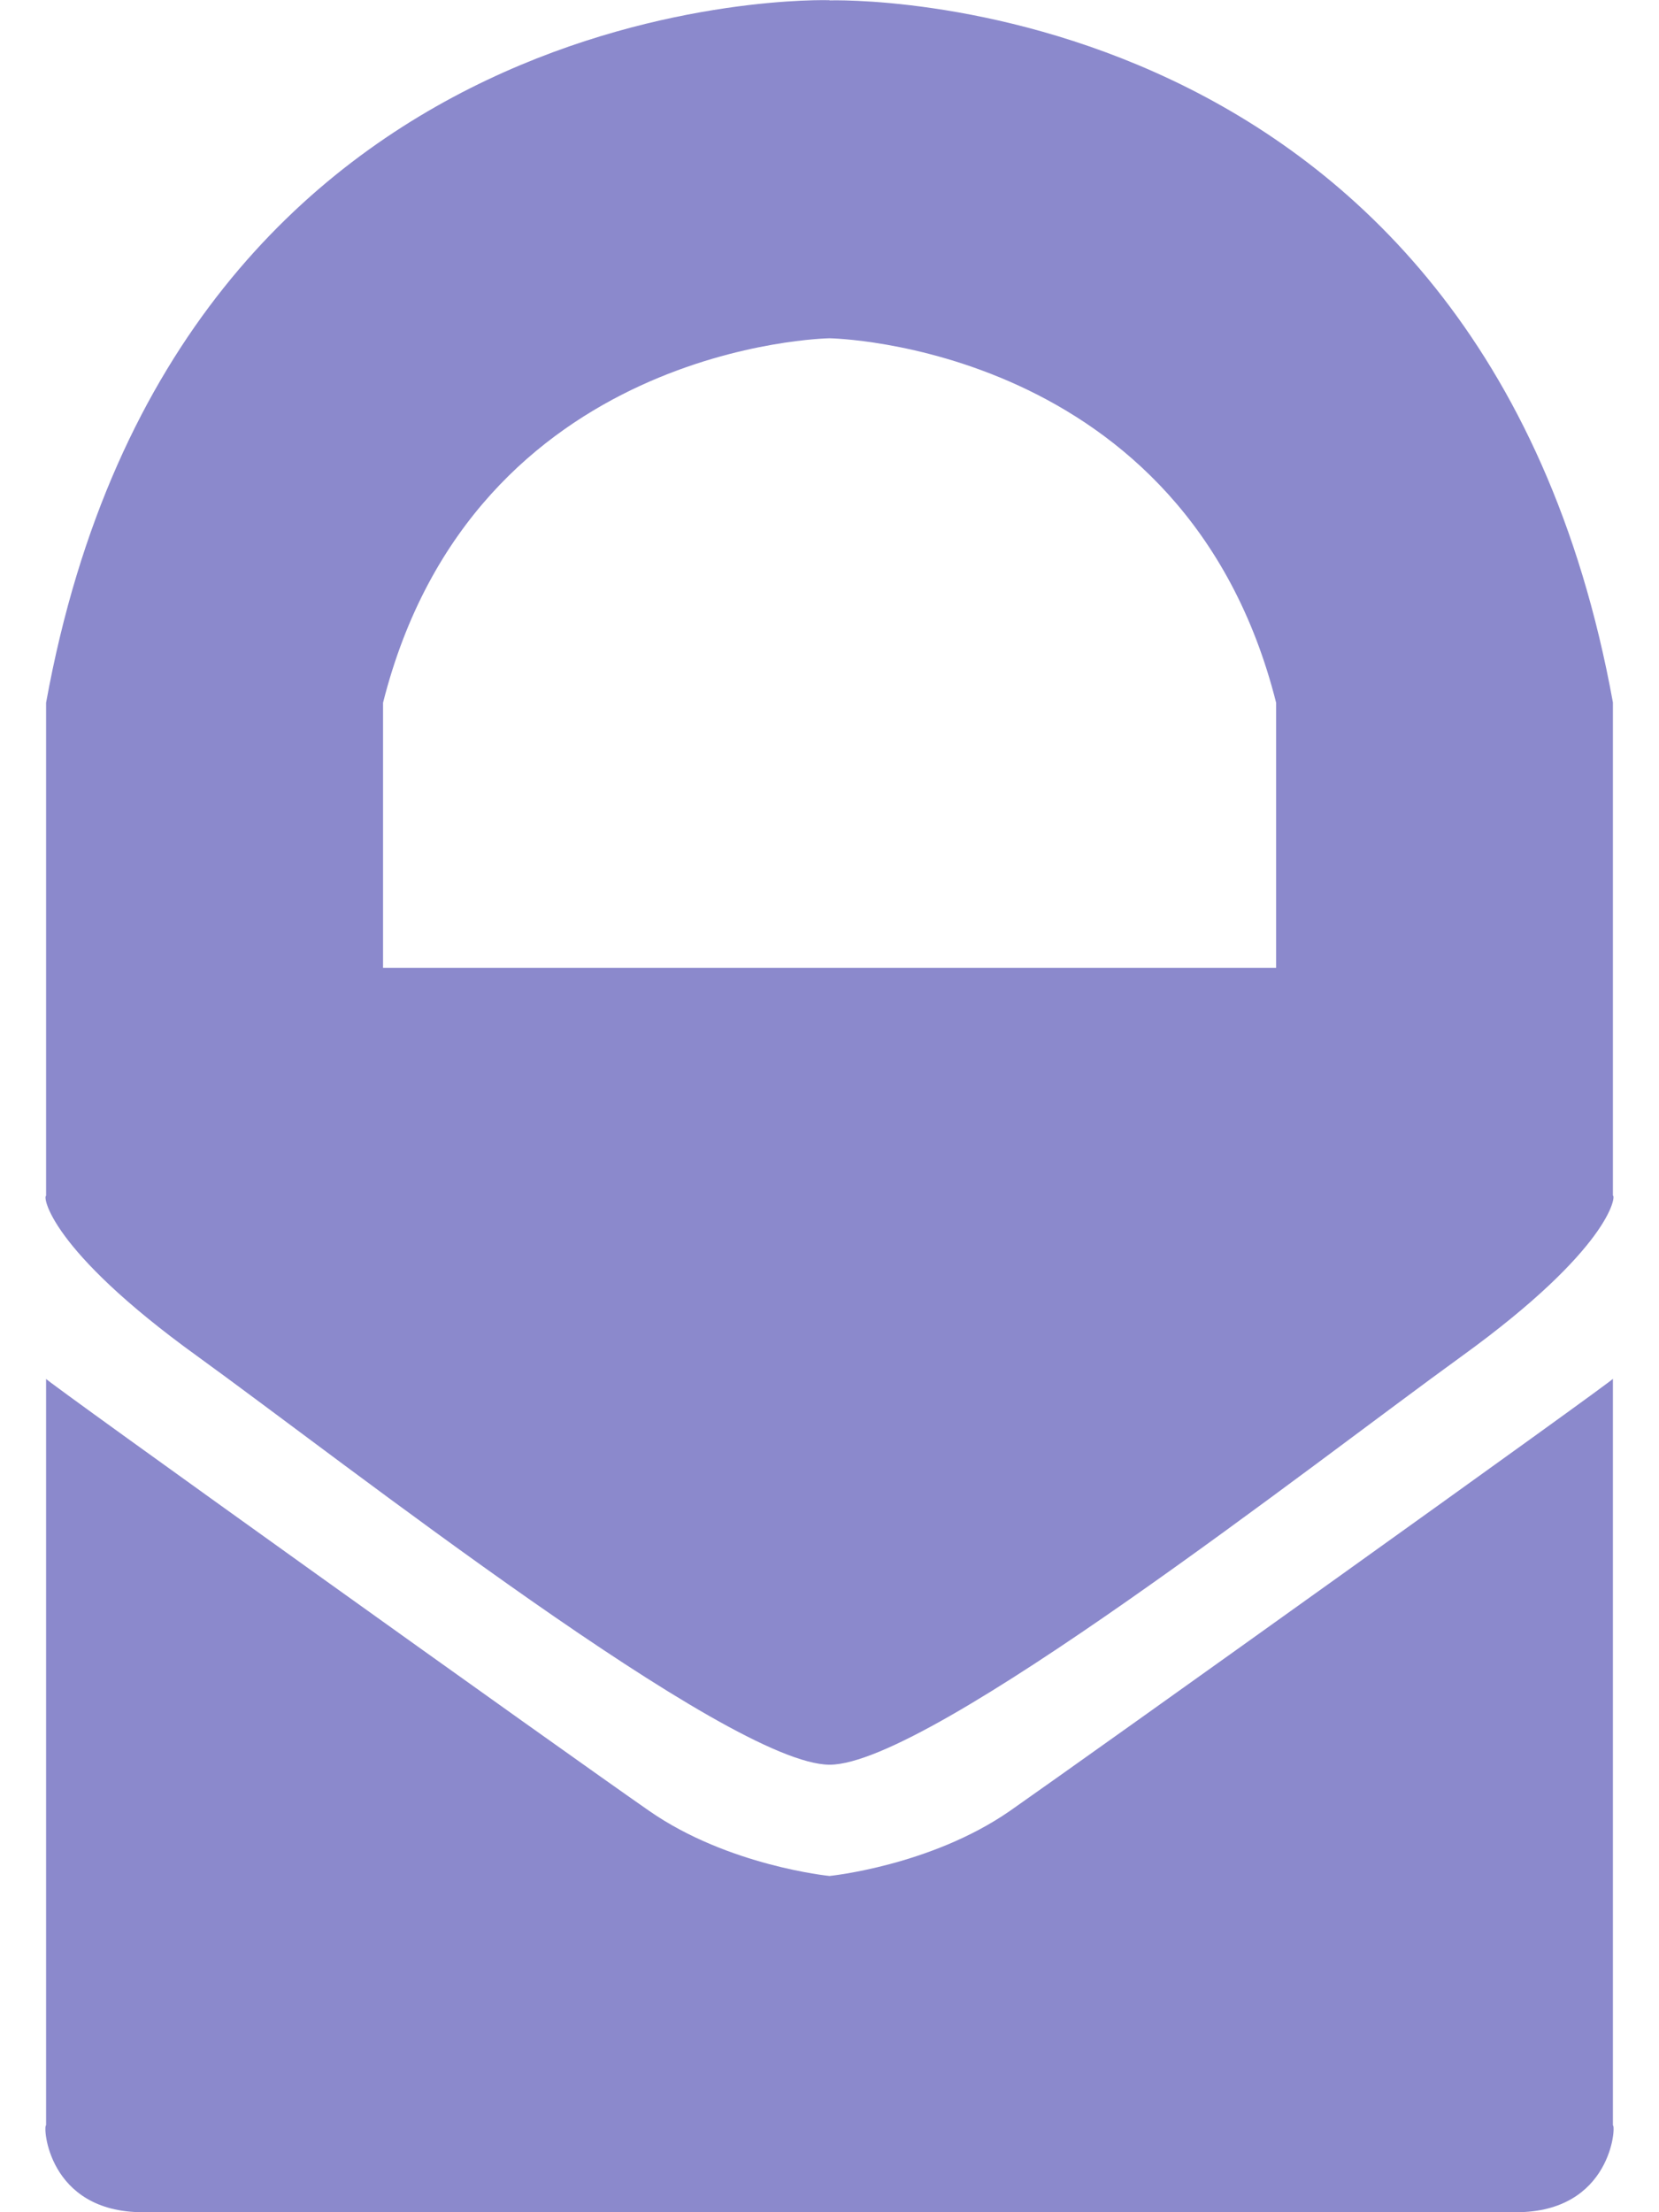 ﻿<?xml version="1.0" encoding="utf-8"?>
<svg version="1.1" xmlns:xlink="http://www.w3.org/1999/xlink" width="36px" height="48px" xmlns="http://www.w3.org/2000/svg">
  <defs>
    <pattern id="BGPattern" patternUnits="userSpaceOnUse" alignment="0 0" imageRepeat="None" />
    <mask fill="white" id="Clip7283">
      <path d="M 21.91 39.296  C 20.19 40.486  18 40.704  18 40.704  C 18 40.704  15.808 40.488  14.09 39.294  C 12.37 38.102  0.93 29.918  1 29.918  L 1 46.114  C 0.93 46.114  1.026 48  3.1 48  L 32.9 48  C 34.972 48  35.07 46.116  35 46.116  L 35 29.916  C 35.07 29.916  23.624 38.1  21.91 39.296  Z M 18 0.008  L 18 0.004  C 18 0.004  3.85 -0.46  1 15.248  L 1 25.948  C 0.93 25.948  1.05 27.092  4.27 29.418  C 7.484 31.742  15.816 38.29  18.004 38.29  C 20.18 38.29  28.512 31.744  31.734 29.416  C 34.948 27.088  35.07 25.942  35 25.942  L 35 15.242  C 32.15 -0.456  18 0.008  18 0.008  Z M 27.692 15.248  L 27.692 21  L 8.312 21  L 8.312 15.248  C 10.28 7.448  18 7.34  18 7.34  C 18 7.34  25.726 7.448  27.692 15.248  Z " fill-rule="evenodd" />
    </mask>
  </defs>
  <g>
    <path d="M 21.91 39.296  C 20.19 40.486  18 40.704  18 40.704  C 18 40.704  15.808 40.488  14.09 39.294  C 12.37 38.102  0.93 29.918  1 29.918  L 1 46.114  C 0.93 46.114  1.026 48  3.1 48  L 32.9 48  C 34.972 48  35.07 46.116  35 46.116  L 35 29.916  C 35.07 29.916  23.624 38.1  21.91 39.296  Z M 18 0.008  L 18 0.004  C 18 0.004  3.85 -0.46  1 15.248  L 1 25.948  C 0.93 25.948  1.05 27.092  4.27 29.418  C 7.484 31.742  15.816 38.29  18.004 38.29  C 20.18 38.29  28.512 31.744  31.734 29.416  C 34.948 27.088  35.07 25.942  35 25.942  L 35 15.242  C 32.15 -0.456  18 0.008  18 0.008  Z M 27.692 15.248  L 27.692 21  L 8.312 21  L 8.312 15.248  C 10.28 7.448  18 7.34  18 7.34  C 18 7.34  25.726 7.448  27.692 15.248  Z " fill-rule="nonzero" fill="rgba(139, 137, 204, 1)" stroke="none" class="fill" />
    <path d="M 21.91 39.296  C 20.19 40.486  18 40.704  18 40.704  C 18 40.704  15.808 40.488  14.09 39.294  C 12.37 38.102  0.93 29.918  1 29.918  L 1 46.114  C 0.93 46.114  1.026 48  3.1 48  L 32.9 48  C 34.972 48  35.07 46.116  35 46.116  L 35 29.916  C 35.07 29.916  23.624 38.1  21.91 39.296  Z " stroke-width="0" stroke-dasharray="0" stroke="rgba(255, 255, 255, 0)" fill="none" class="stroke" mask="url(#Clip7283)" />
    <path d="M 18 0.008  L 18 0.004  C 18 0.004  3.85 -0.46  1 15.248  L 1 25.948  C 0.93 25.948  1.05 27.092  4.27 29.418  C 7.484 31.742  15.816 38.29  18.004 38.29  C 20.18 38.29  28.512 31.744  31.734 29.416  C 34.948 27.088  35.07 25.942  35 25.942  L 35 15.242  C 32.15 -0.456  18 0.008  18 0.008  Z " stroke-width="0" stroke-dasharray="0" stroke="rgba(255, 255, 255, 0)" fill="none" class="stroke" mask="url(#Clip7283)" />
    <path d="M 27.692 15.248  L 27.692 21  L 8.312 21  L 8.312 15.248  C 10.28 7.448  18 7.34  18 7.34  C 18 7.34  25.726 7.448  27.692 15.248  Z " stroke-width="0" stroke-dasharray="0" stroke="rgba(255, 255, 255, 0)" fill="none" class="stroke" mask="url(#Clip7283)" />
  </g>
</svg>